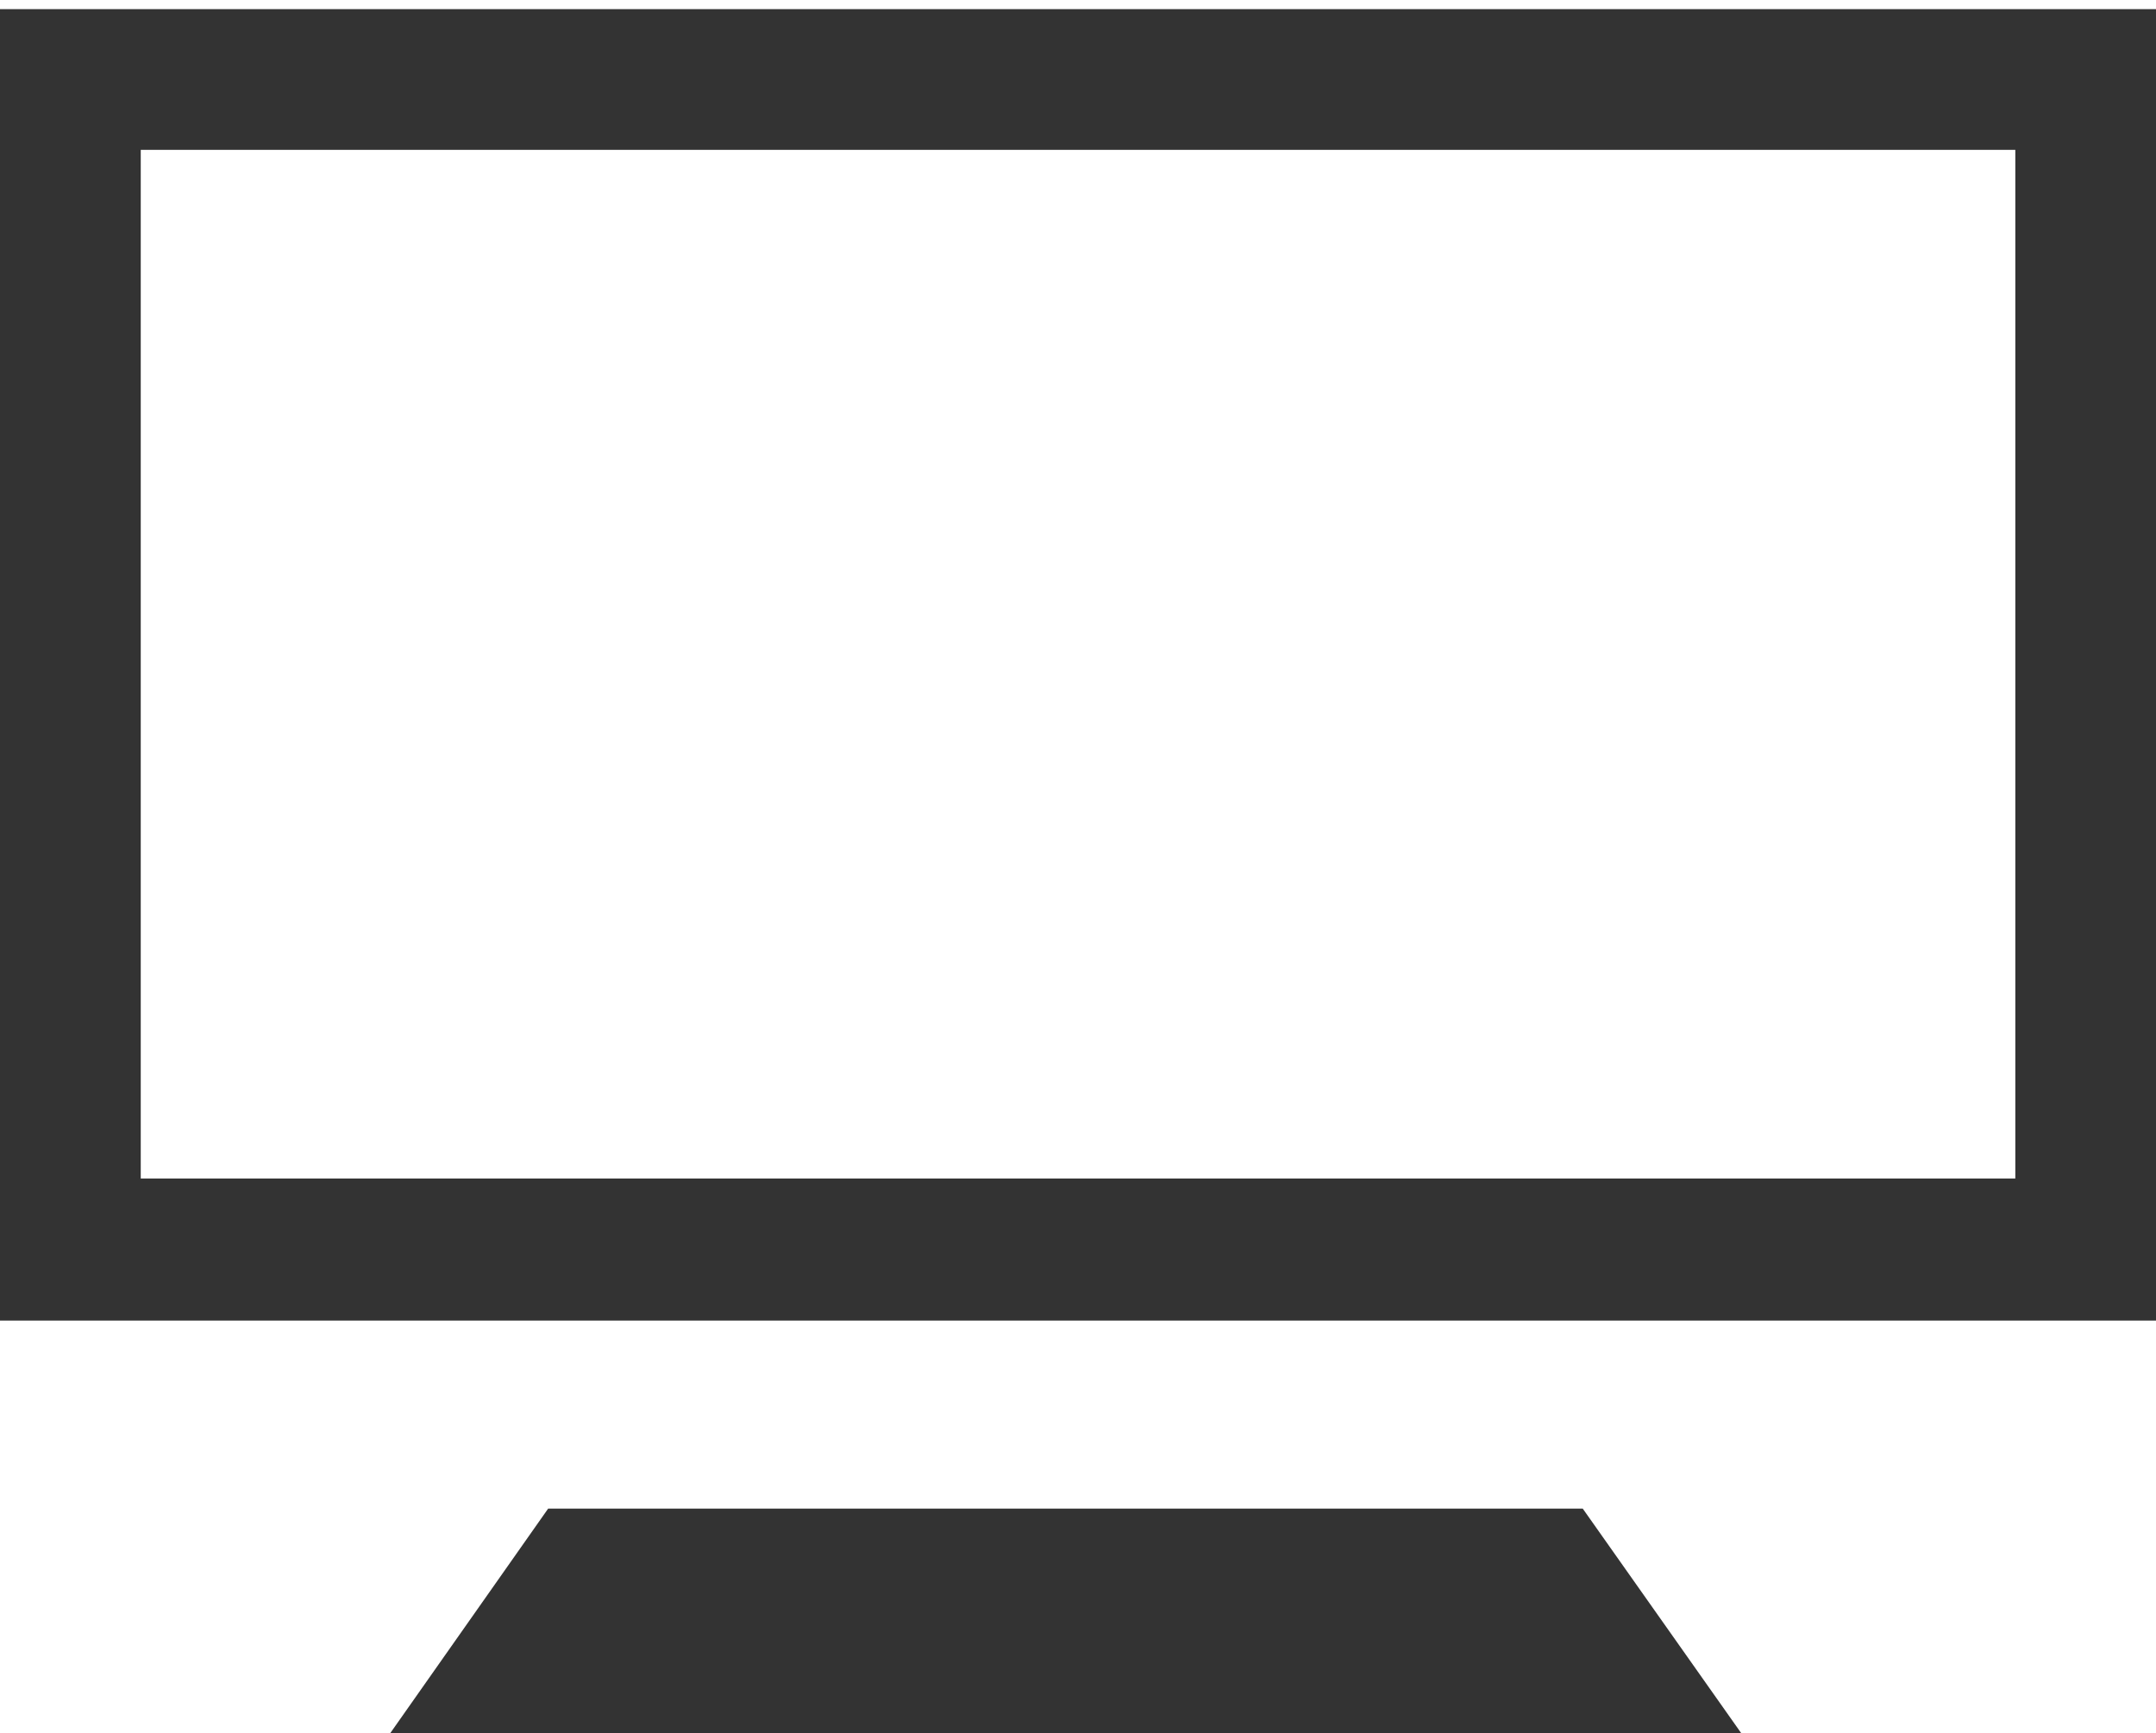 <?xml version="1.0" encoding="iso-8859-1"?>
<!-- Generator: Adobe Illustrator 17.0.0, SVG Export Plug-In . SVG Version: 6.00 Build 0)  -->
<!DOCTYPE svg PUBLIC "-//W3C//DTD SVG 1.1//EN" "http://www.w3.org/Graphics/SVG/1.1/DTD/svg11.dtd">
<svg version="1.1" xmlns="http://www.w3.org/2000/svg" xmlns:xlink="http://www.w3.org/1999/xlink" x="0px" y="0px" width="64px"
	 height="51.457px" viewBox="0 0 64 51.457" style="enable-background:new 0 0 64 51.457;" xml:space="preserve">
<g id="_x31_2_hardware_dock">
	<g>
		<g>
			<path style="fill:#333333;" d="M16.272,44.793l-4.876,6.936h40.481l-4.894-6.936H16.272z M0,0.271v38.94h64V0.271H0z
				 M59.824,34.991H4.178V4.449h55.646V34.991z"/>
		</g>
	</g>
</g>
<g id="&#x5716;&#x5C64;_1">
</g>
</svg>
